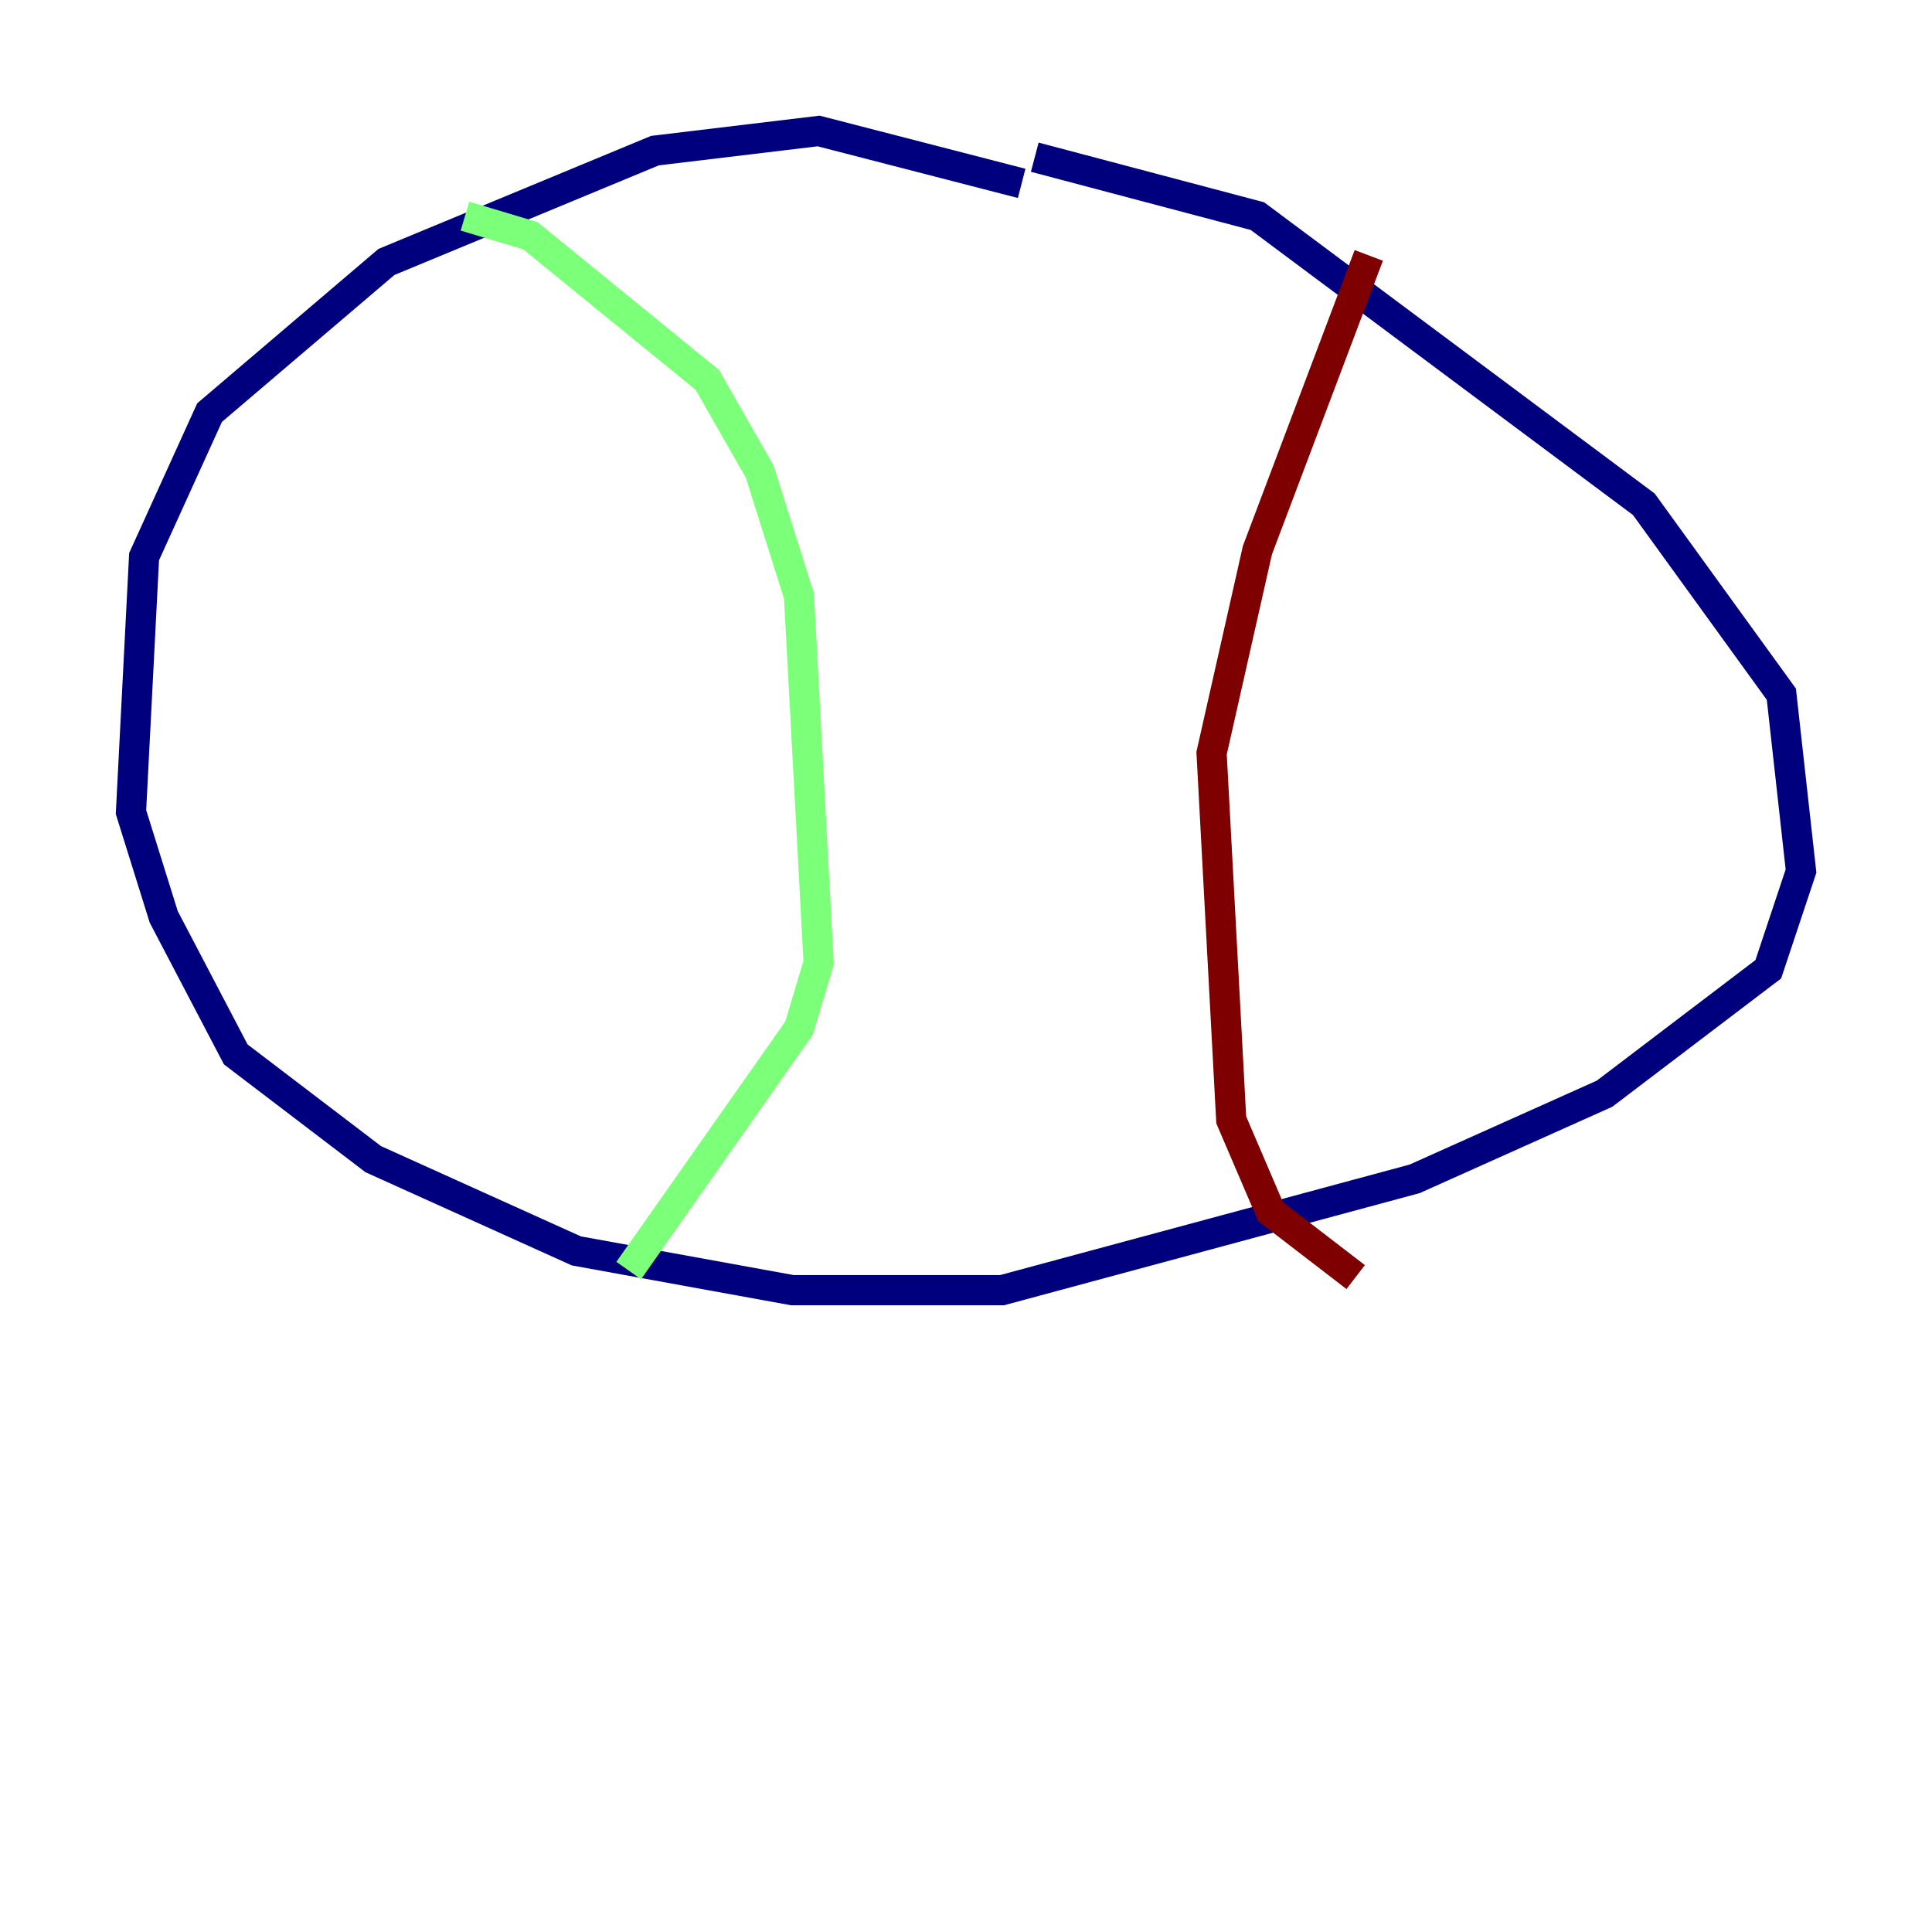 <?xml version="1.0" encoding="utf-8" ?>
<svg baseProfile="tiny" height="128" version="1.2" viewBox="0,0,128,128" width="128" xmlns="http://www.w3.org/2000/svg" xmlns:ev="http://www.w3.org/2001/xml-events" xmlns:xlink="http://www.w3.org/1999/xlink"><defs /><polyline fill="none" points="67.688,12.149 54.237,8.678 43.39,9.98 25.6,17.356 13.885,27.336 9.546,36.881 8.678,53.803 10.848,60.746 15.62,69.858 24.732,76.8 38.183,82.875 52.502,85.478 66.386,85.478 93.722,78.102 106.305,72.461 117.153,64.217 119.322,57.709 118.02,45.993 108.909,33.41 83.308,14.319 68.556,10.414" stroke="#00007f" stroke-width="2" /><polyline fill="none" points="30.807,14.319 35.146,15.62 46.861,25.166 50.332,31.241 52.936,39.485 54.237,63.783 52.936,68.122 41.654,84.176" stroke="#7cff79" stroke-width="2" /><polyline fill="none" points="90.685,16.922 83.308,36.447 80.271,49.898 81.573,74.197 84.176,80.271 89.817,84.61" stroke="#7f0000" stroke-width="2" /></svg>
